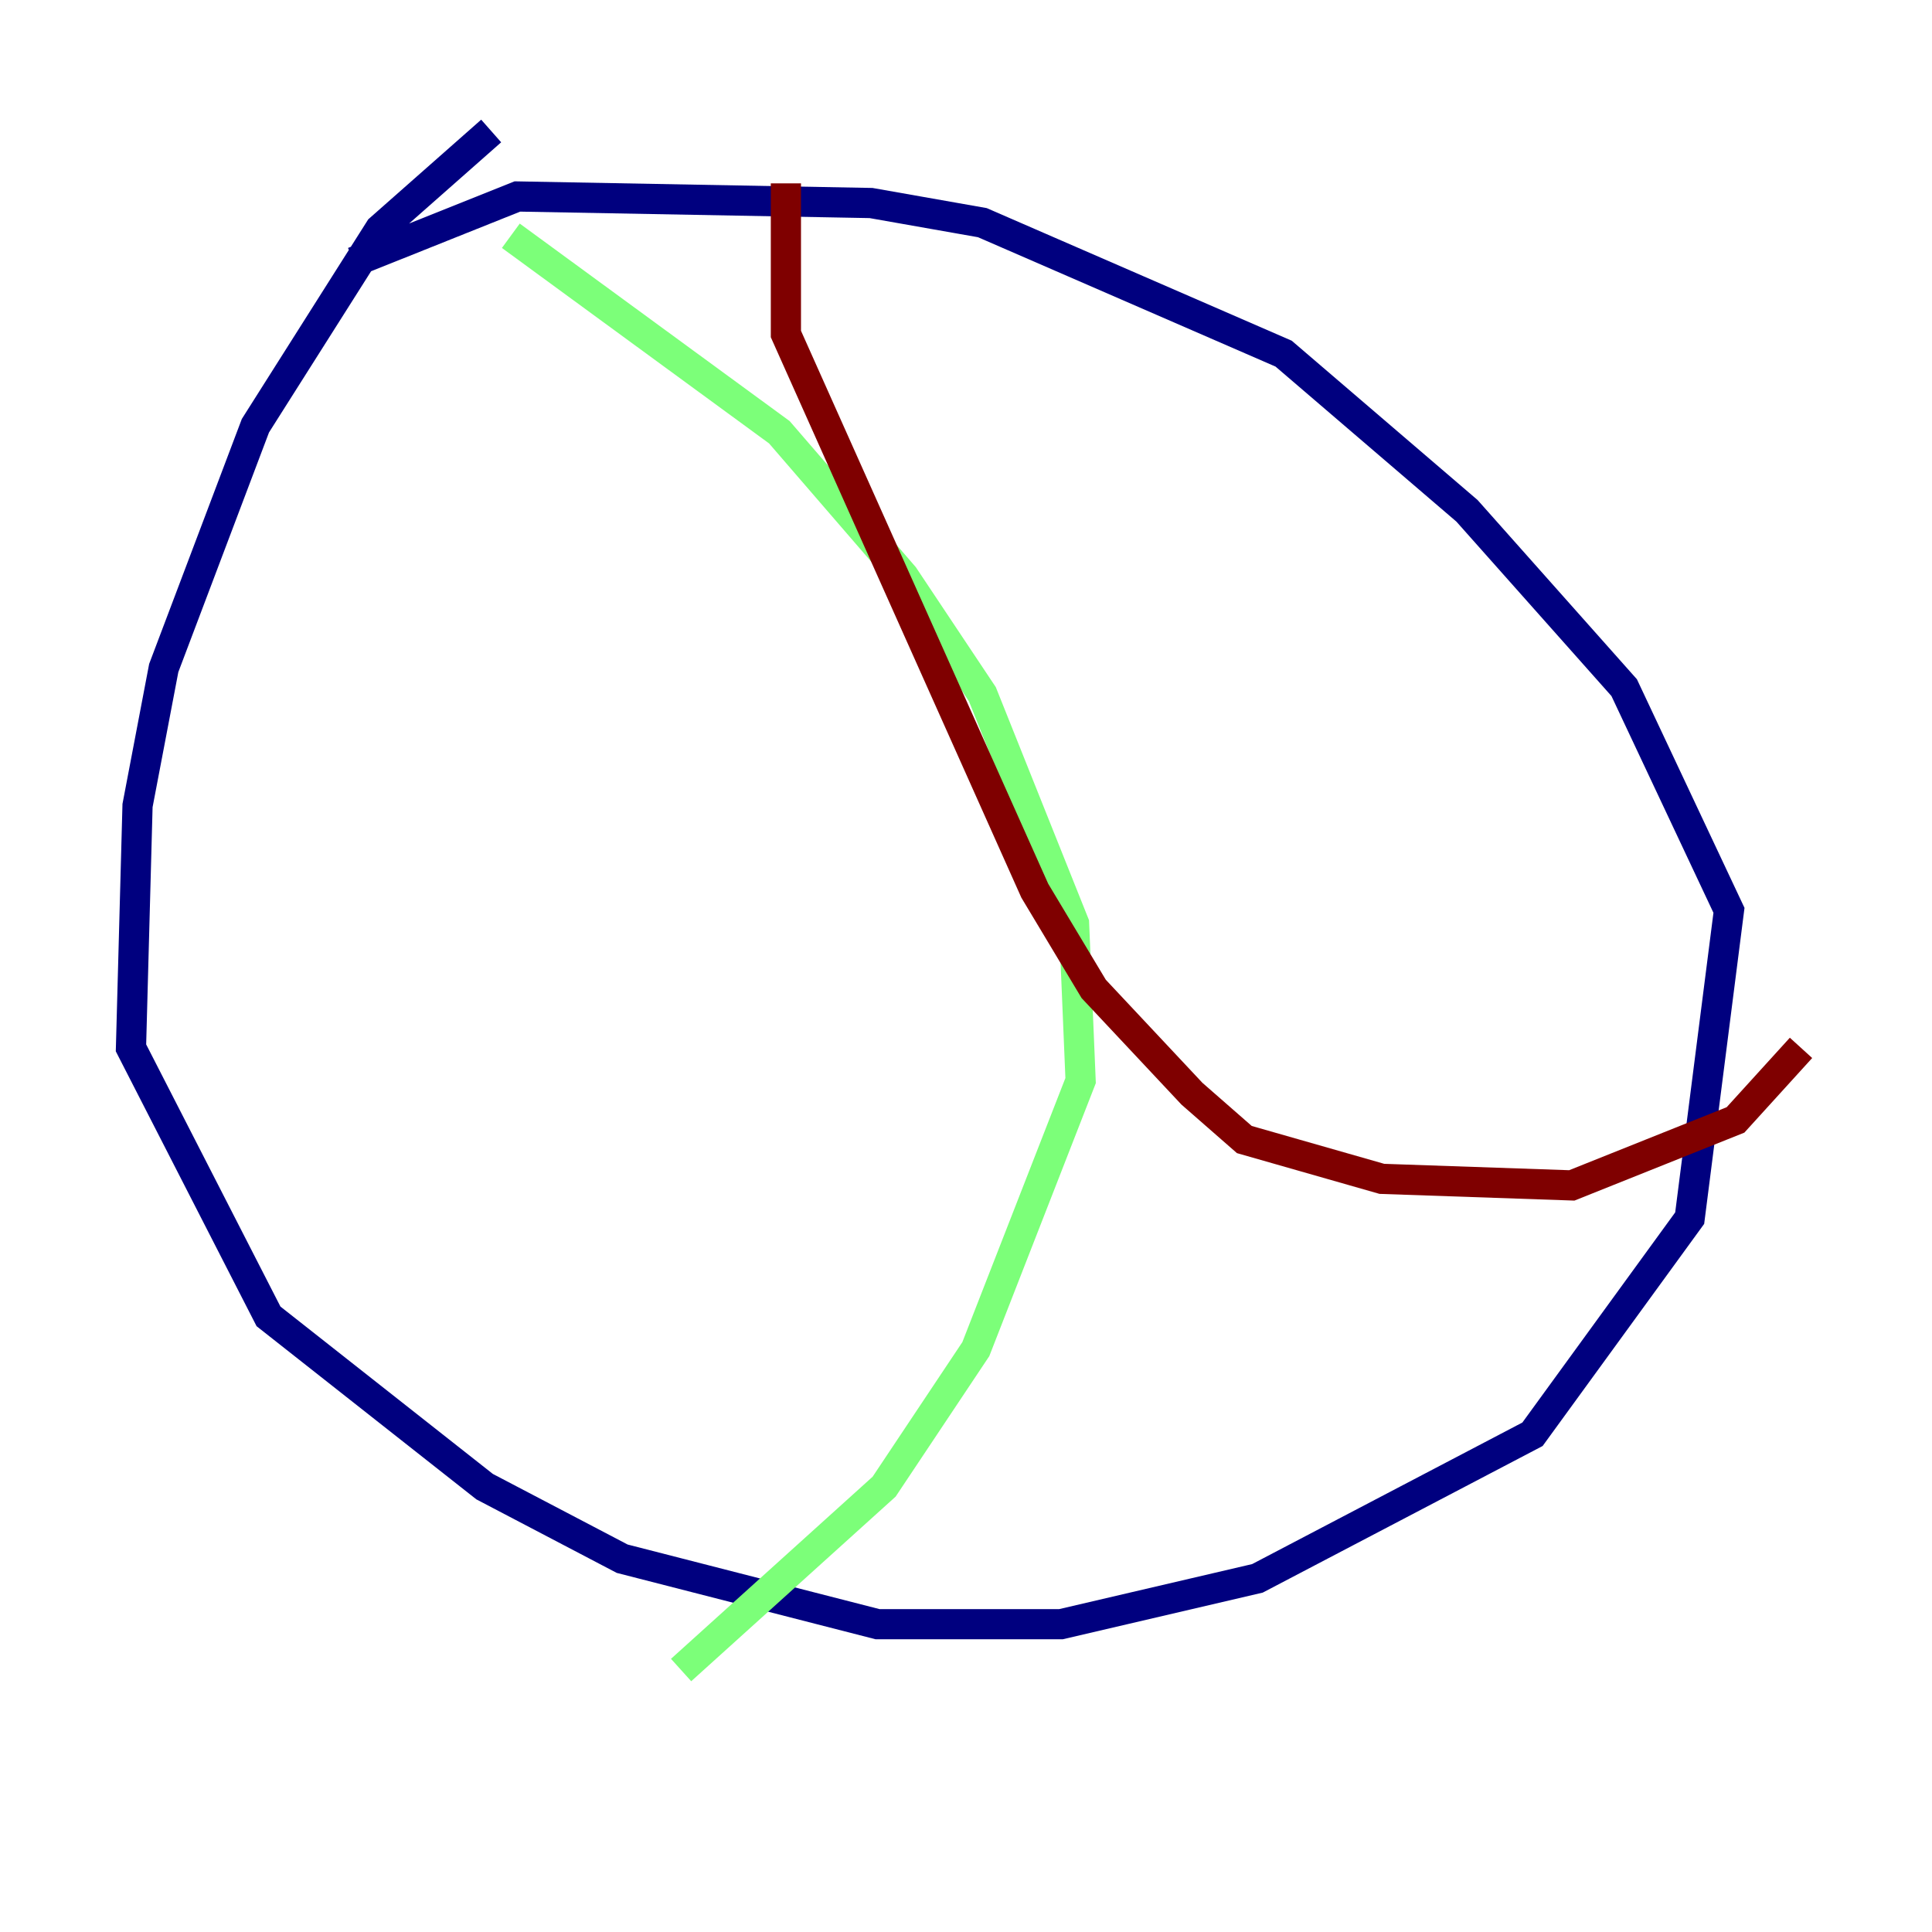 <?xml version="1.0" encoding="utf-8" ?>
<svg baseProfile="tiny" height="128" version="1.2" viewBox="0,0,128,128" width="128" xmlns="http://www.w3.org/2000/svg" xmlns:ev="http://www.w3.org/2001/xml-events" xmlns:xlink="http://www.w3.org/1999/xlink"><defs /><polyline fill="none" points="32.542,8.678 25.166,15.186 16.922,28.203 10.848,44.258 9.112,53.37 8.678,69.424 17.79,87.214 32.108,98.495 41.22,103.268 58.142,107.607 70.291,107.607 83.308,104.57 101.532,95.024 111.946,80.705 114.549,60.312 107.607,45.559 97.193,33.844 85.044,23.43 65.085,14.752 57.709,13.451 34.278,13.017 23.43,17.356" stroke="#00007f" stroke-width="2" /><polyline fill="none" points="33.844,15.62 51.634,28.637 59.878,38.183 65.085,45.993 71.159,61.18 71.593,71.593 64.651,89.383 58.576,98.495 45.125,110.644" stroke="#7cff79" stroke-width="2" /><polyline fill="none" points="52.068,12.149 52.068,22.129 68.556,59.01 72.461,65.519 78.969,72.461 82.441,75.498 91.552,78.102 104.136,78.536 114.983,74.197 119.322,69.424" stroke="#7f0000" stroke-width="2" /></svg>